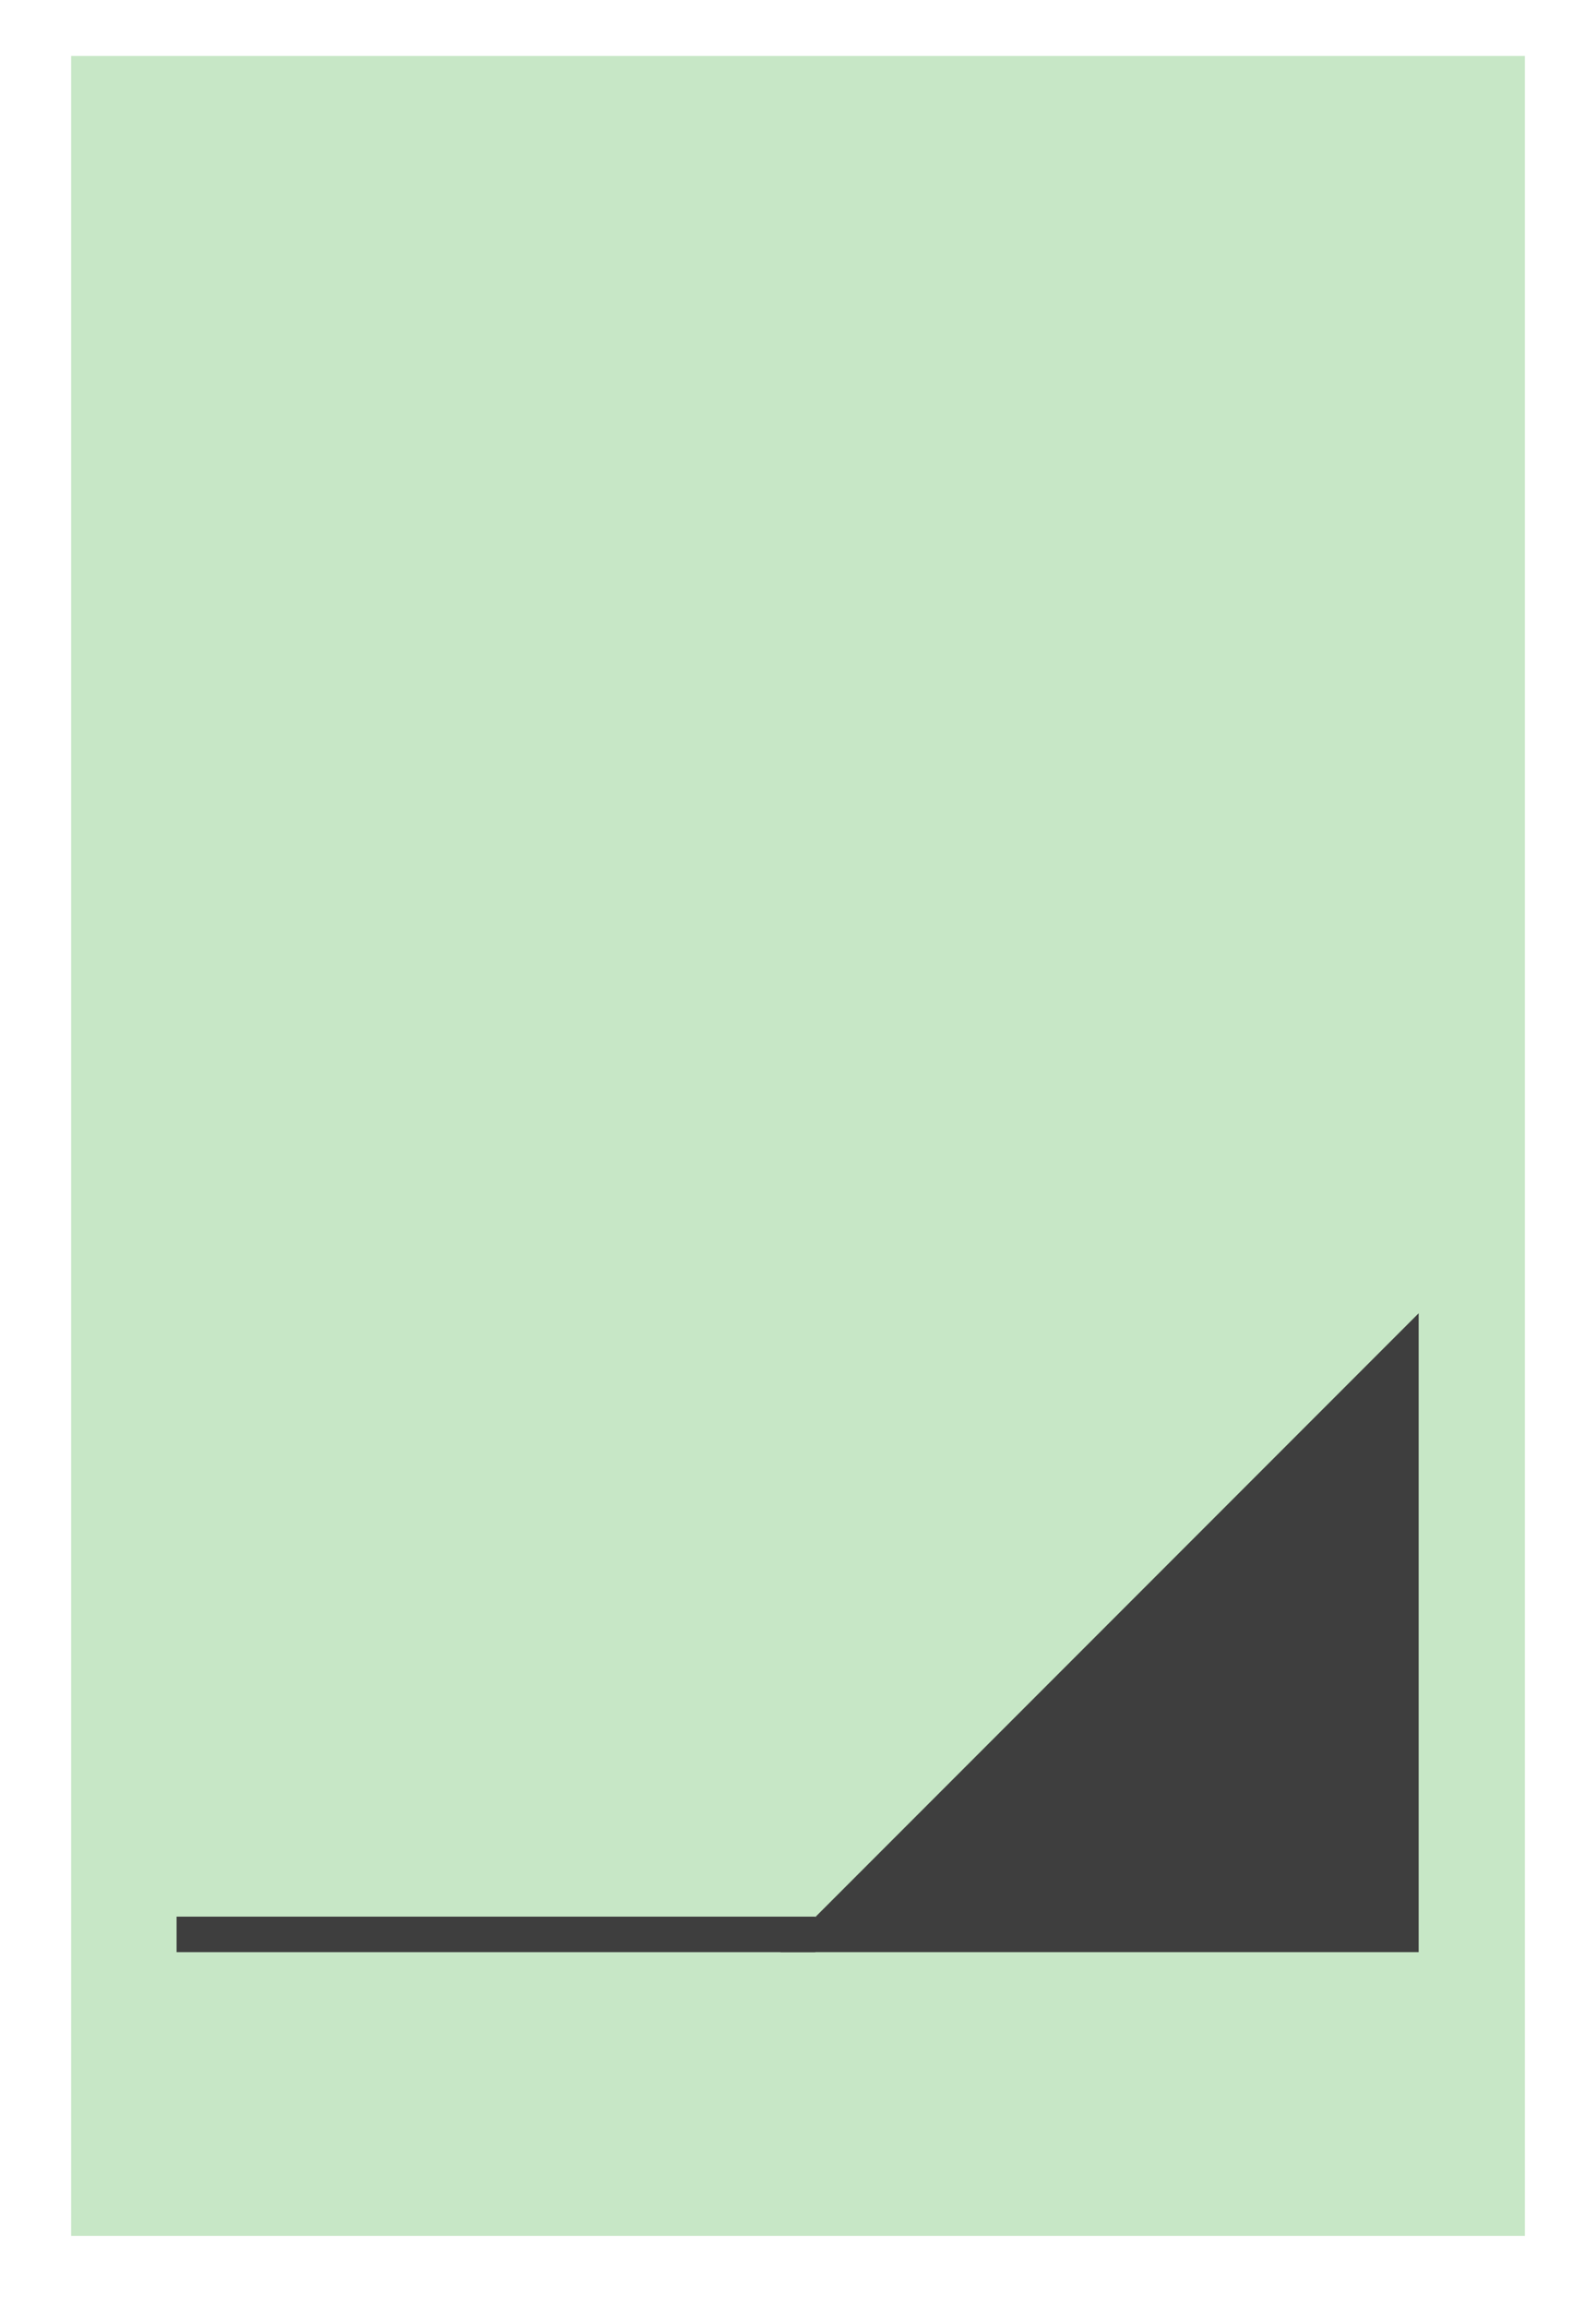 <?xml version="1.0" encoding="UTF-8" standalone="no"?>
<!-- Created with Inkscape (http://www.inkscape.org/) -->

<svg
   xmlns:dc="http://purl.org/dc/elements/1.1/"
   xmlns:cc="http://creativecommons.org/ns#"
   xmlns:rdf="http://www.w3.org/1999/02/22-rdf-syntax-ns#"
   xmlns:svg="http://www.w3.org/2000/svg"
   xmlns="http://www.w3.org/2000/svg"
   xmlns:sodipodi="http://sodipodi.sourceforge.net/DTD/sodipodi-0.dtd"
   xmlns:inkscape="http://www.inkscape.org/namespaces/inkscape"
   width="45"
   height="65"
   id="svg2"
   version="1.1"
   inkscape:version="0.48.4 r9939"
   sodipodi:docname="spinner_focused_light.svg"
   inkscape:export-filename="/home/klassm/IdeaProjects/andFHEM/images/ui/spinner_pressed_dark.png"
   inkscape:export-xdpi="90"
   inkscape:export-ydpi="90">
  <defs
     id="defs4">
    <inkscape:path-effect
       effect="spiro"
       id="path-effect3826"
       is_visible="true" />
  </defs>
  <sodipodi:namedview
     id="base"
     pagecolor="#ffffff"
     bordercolor="#666666"
     borderopacity="1.0"
     inkscape:pageopacity="0.0"
     inkscape:pageshadow="2"
     inkscape:zoom="11.2"
     inkscape:cx="2.7243713"
     inkscape:cy="36.047719"
     inkscape:document-units="px"
     inkscape:current-layer="layer1"
     showgrid="true"
     inkscape:window-width="1920"
     inkscape:window-height="1056"
     inkscape:window-x="0"
     inkscape:window-y="24"
     inkscape:window-maximized="1">
    <inkscape:grid
       type="xygrid"
       id="grid2985"
       empspacing="5"
       visible="true"
       enabled="true"
       snapvisiblegridlinesonly="true" />
  </sodipodi:namedview>
  <g
     inkscape:label="Ebene 1"
     inkscape:groupmode="layer"
     id="layer1"
     transform="translate(0,-987.362)">
    <rect
       style="opacity:0.397;fill:#079400;fill-opacity:0.565;stroke:none;stroke-width:1.012;stroke-linejoin:round;stroke-opacity:0.431"
       id="rect5673"
       width="40.988"
       height="61.417"
       x="2.006"
       y="988.939" />
    <path
       style="fill:#3e3e3e;fill-opacity:1;stroke:none"
       d="m 23,1042.362 17,0 0,-18 -18,18 1,0"
       id="path3824"
       inkscape:path-effect="#path-effect3826"
       inkscape:original-d="m 23,1042.3622 17,0 0,-18 -18,18 z"
       inkscape:connector-curvature="0" />
    <rect
       style="fill:#3e3e3e;fill-opacity:1;stroke:none"
       id="rect2985"
       width="18.009"
       height="1"
       x="4.979"
       y="1041.362" />
  </g>
</svg>
